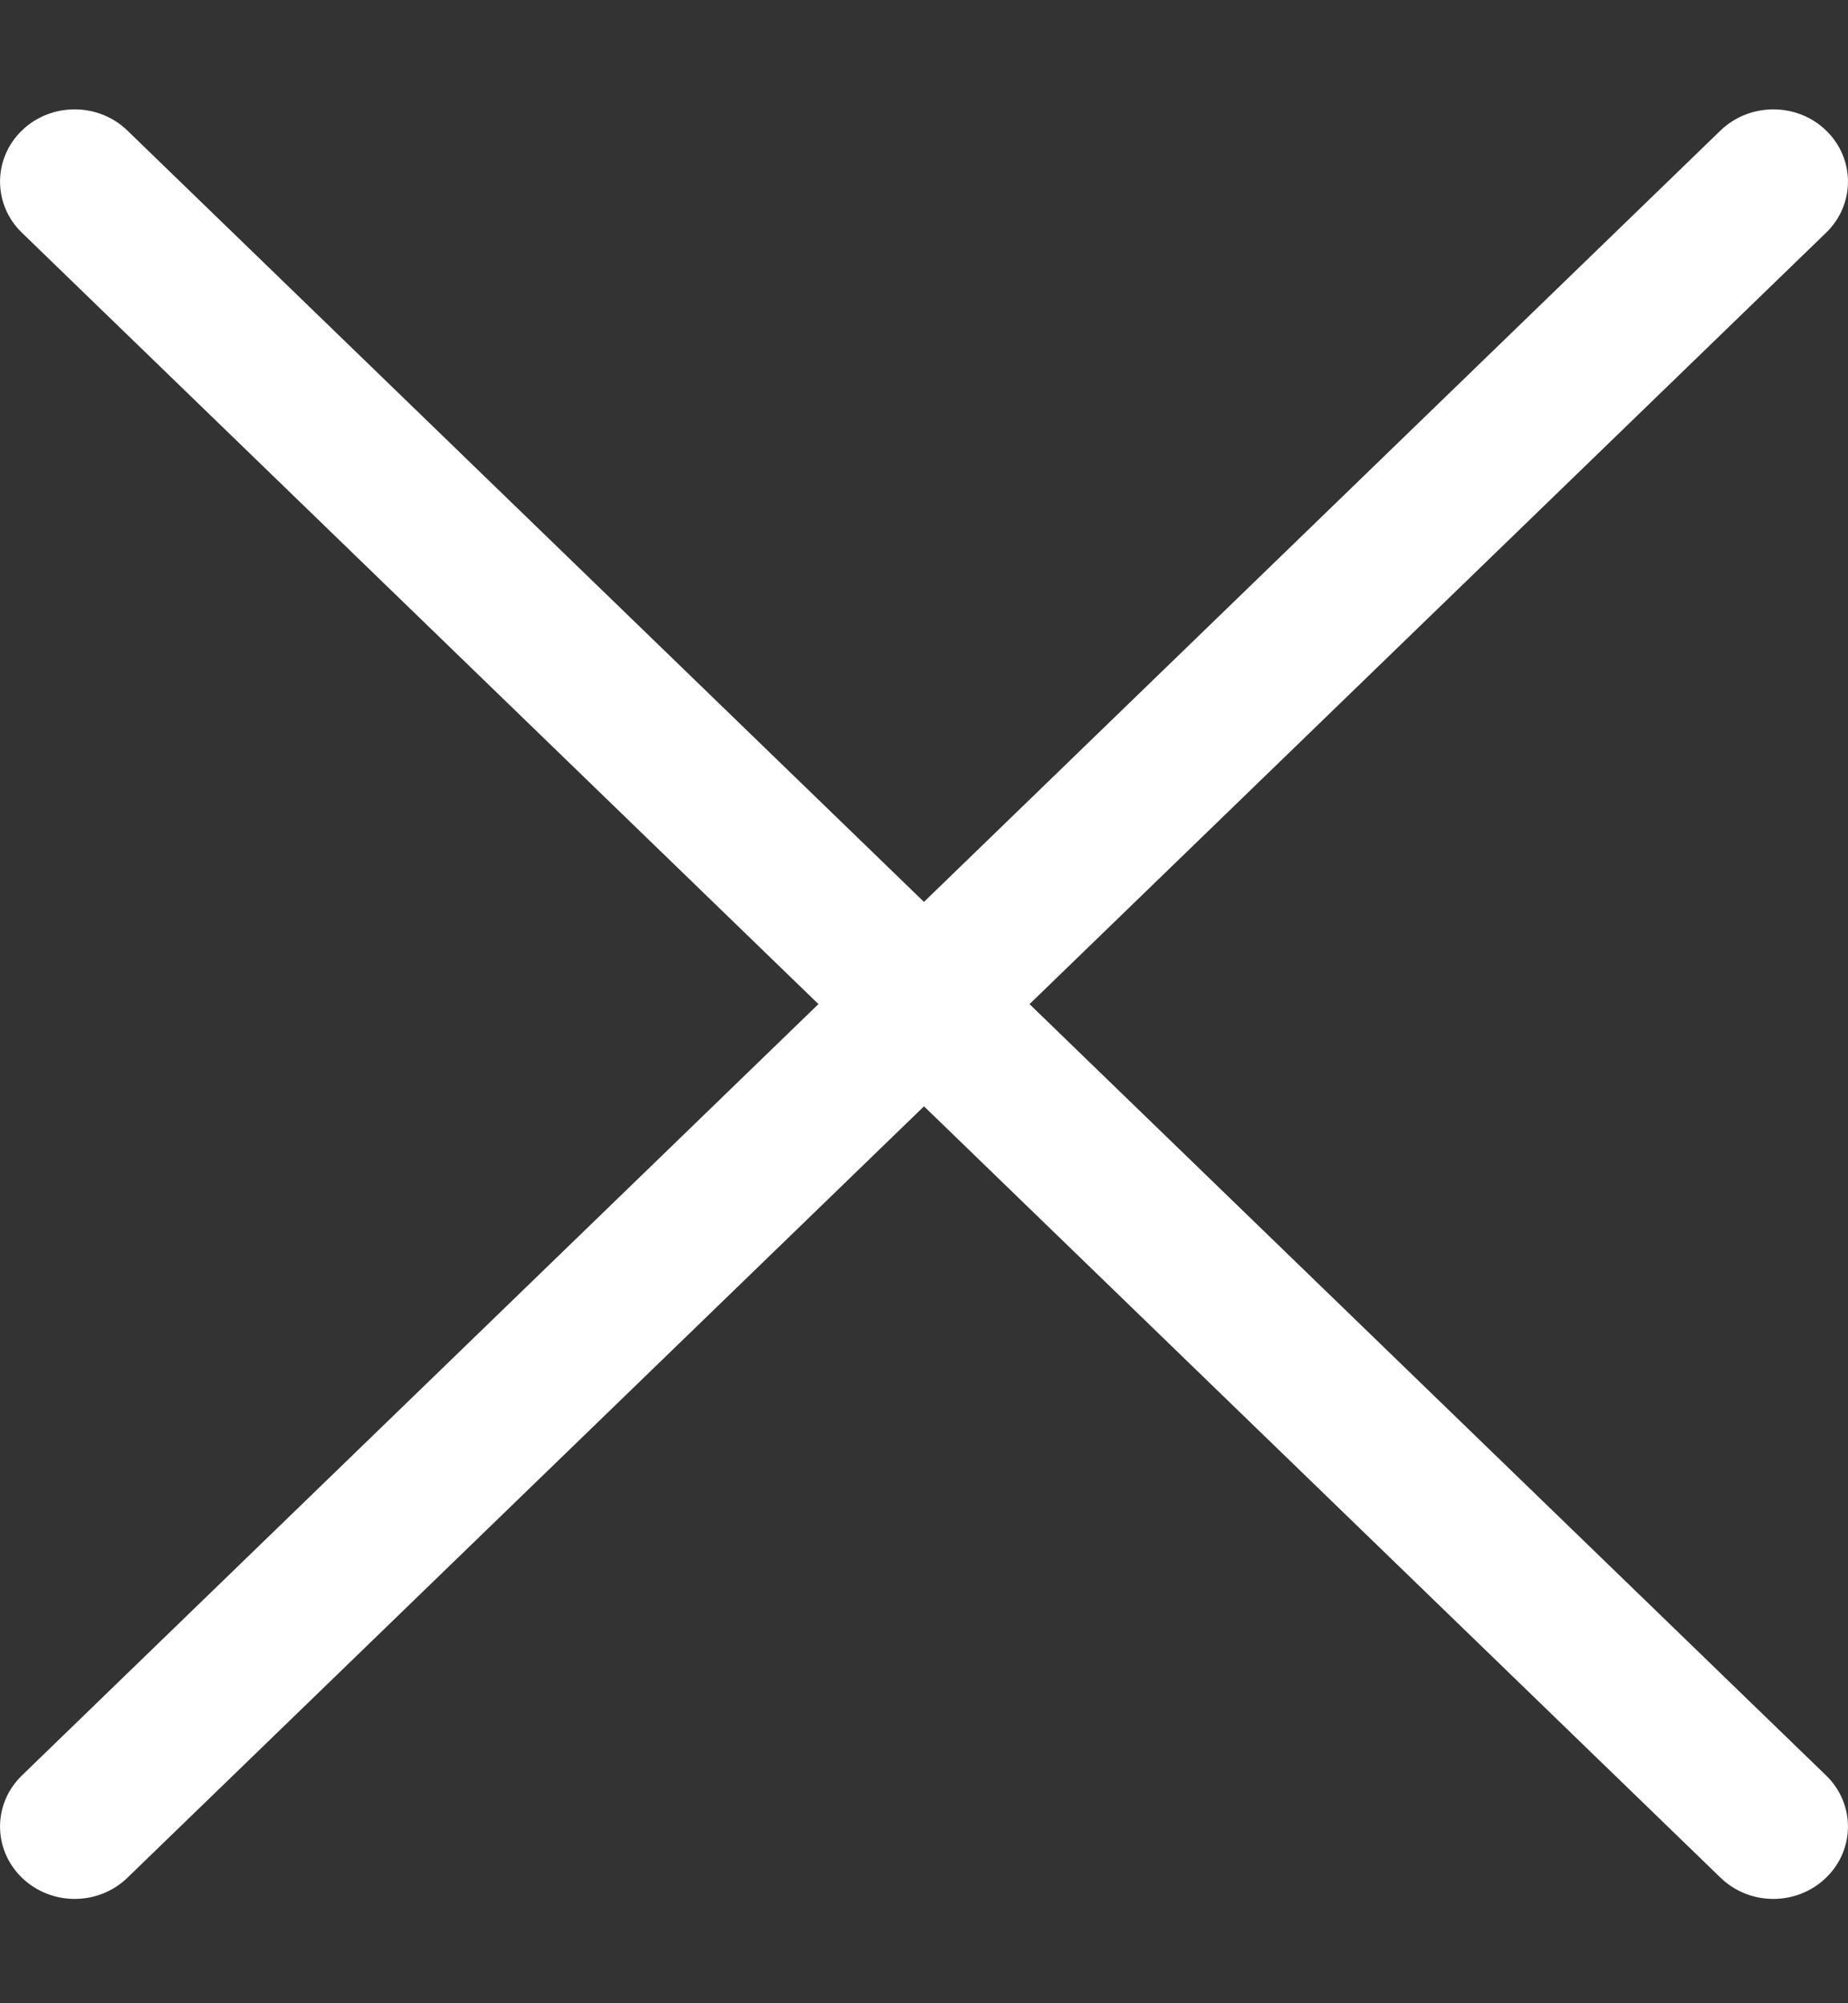 <svg width="12" height="13" viewBox="0 0 12 13" fill="none" xmlns="http://www.w3.org/2000/svg">
<rect x="0" y="0" width="12" height="13" fill="#333333" stroke="none"/>
<g id="close">
<path id="Shape" d="M11.858 0.847C11.669 0.664 11.362 0.664 11.172 0.847L0.142 11.522C-0.047 11.705 -0.047 12.002 0.142 12.185C0.237 12.277 0.361 12.323 0.485 12.323C0.609 12.323 0.733 12.277 0.828 12.185L11.858 1.51C12.047 1.327 12.047 1.03 11.858 0.847Z" fill="white"/>
<path id="Shape_2" d="M11.858 11.522L0.827 0.847C0.638 0.664 0.331 0.664 0.142 0.847C-0.047 1.03 -0.047 1.327 0.142 1.51L11.172 12.185C11.267 12.277 11.391 12.323 11.515 12.323C11.639 12.323 11.763 12.277 11.858 12.185C12.047 12.002 12.047 11.705 11.858 11.522Z" fill="white"/>
</g>
</svg>
